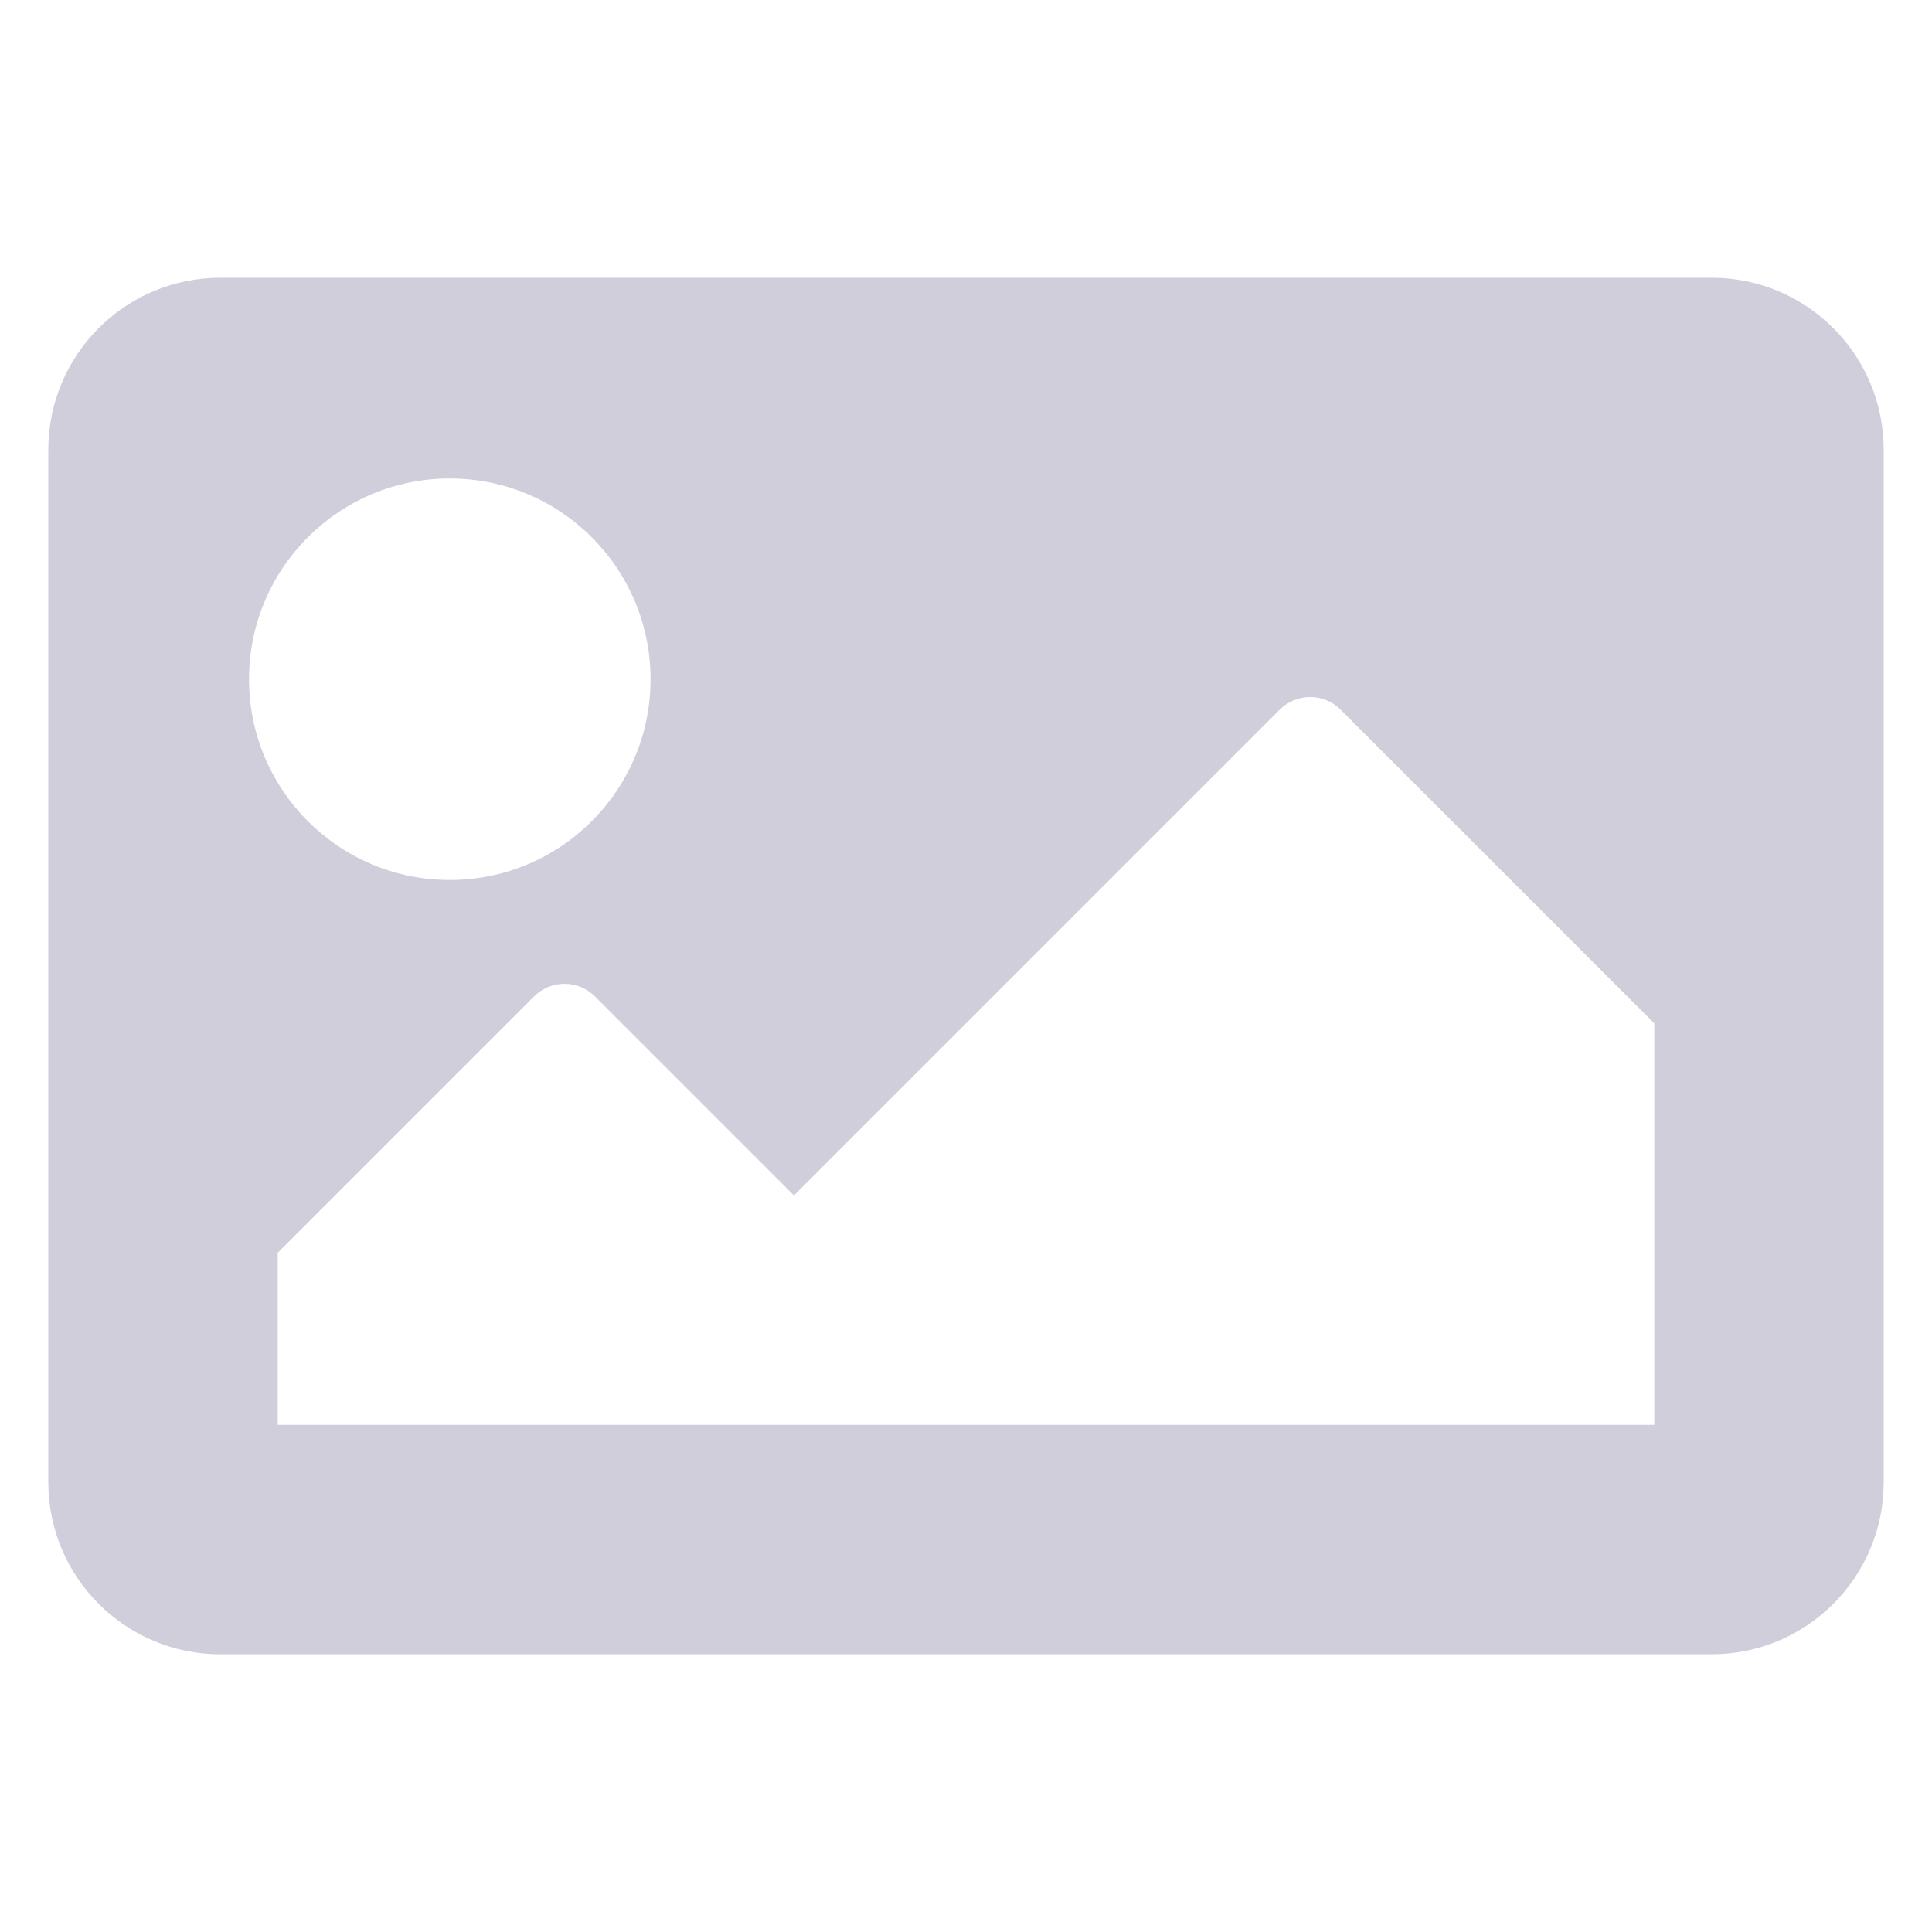 <?xml version="1.0" encoding="UTF-8" standalone="no"?>
<!-- Created with Inkscape (http://www.inkscape.org/) -->

<svg
   xmlns:dc="http://purl.org/dc/elements/1.1/"
   xmlns:cc="http://creativecommons.org/ns#"
   xmlns:rdf="http://www.w3.org/1999/02/22-rdf-syntax-ns#"
   xmlns:svg="http://www.w3.org/2000/svg"
   xmlns="http://www.w3.org/2000/svg"
   xmlns:sodipodi="http://sodipodi.sourceforge.net/DTD/sodipodi-0.dtd"
   xmlns:inkscape="http://www.inkscape.org/namespaces/inkscape"
   width="100mm"
   height="100mm"
   viewBox="0 0 100 100"
   version="1.1"
   id="svg8"
   inkscape:version="0.92.4 (5da689c313, 2019-01-14)"
   sodipodi:docname="images.svg">
  <defs
     id="defs2" />
  <sodipodi:namedview
     id="base"
     pagecolor="#ffffff"
     bordercolor="#666666"
     borderopacity="1.0"
     inkscape:pageopacity="0.0"
     inkscape:pageshadow="2"
     inkscape:zoom="0.63735762"
     inkscape:cx="196.01201"
     inkscape:cy="143.33692"
     inkscape:document-units="mm"
     inkscape:current-layer="layer1"
     showgrid="false"
     fit-margin-top="0"
     fit-margin-left="0"
     fit-margin-right="0"
     fit-margin-bottom="0"
     inkscape:window-width="1440"
     inkscape:window-height="786"
     inkscape:window-x="0"
     inkscape:window-y="27"
     inkscape:window-maximized="1" />
  <g
     inkscape:label="Capa 1"
     inkscape:groupmode="layer"
     id="layer1"
     transform="translate(-55,-98.5)">
    <g
       id="g283">
      <path
         style="fill:#140049;fill-opacity:0.193;stroke-width:0.186"
         inkscape:connector-curvature="0"
         d="M 143.594,184.125 H 66.406 C 61.487,184.125 57.5,180.138 57.5,175.219 v -53.438 c 0,-4.919 3.987,-8.906 8.906,-8.906 h 77.188 c 4.919,0 8.906,3.987 8.906,8.906 v 53.438 c 0,4.919 -3.987,8.906 -8.906,8.906 z M 78.281,123.266 c -5.739,0 -10.391,4.652 -10.391,10.391 0,5.739 4.652,10.391 10.391,10.391 5.739,0 10.391,-4.652 10.391,-10.391 0,-5.739 -4.652,-10.391 -10.391,-10.391 z M 69.375,172.25 H 140.625 v -20.781 l -16.238,-16.238 c -0.869,-0.869 -2.279,-0.869 -3.149,0 L 96.094,160.375 85.793,150.074 c -0.869,-0.869 -2.279,-0.869 -3.149,0 l -13.269,13.269 z"
         id="path268" />
      <rect
         y="98.5"
         x="55"
         height="100"
         width="100"
         id="rect279"
         style="fill:none;fill-opacity:1;stroke:none;stroke-width:1.212;stroke-miterlimit:4;stroke-dasharray:none;stroke-opacity:1" />
    </g>
  </g>
</svg>
